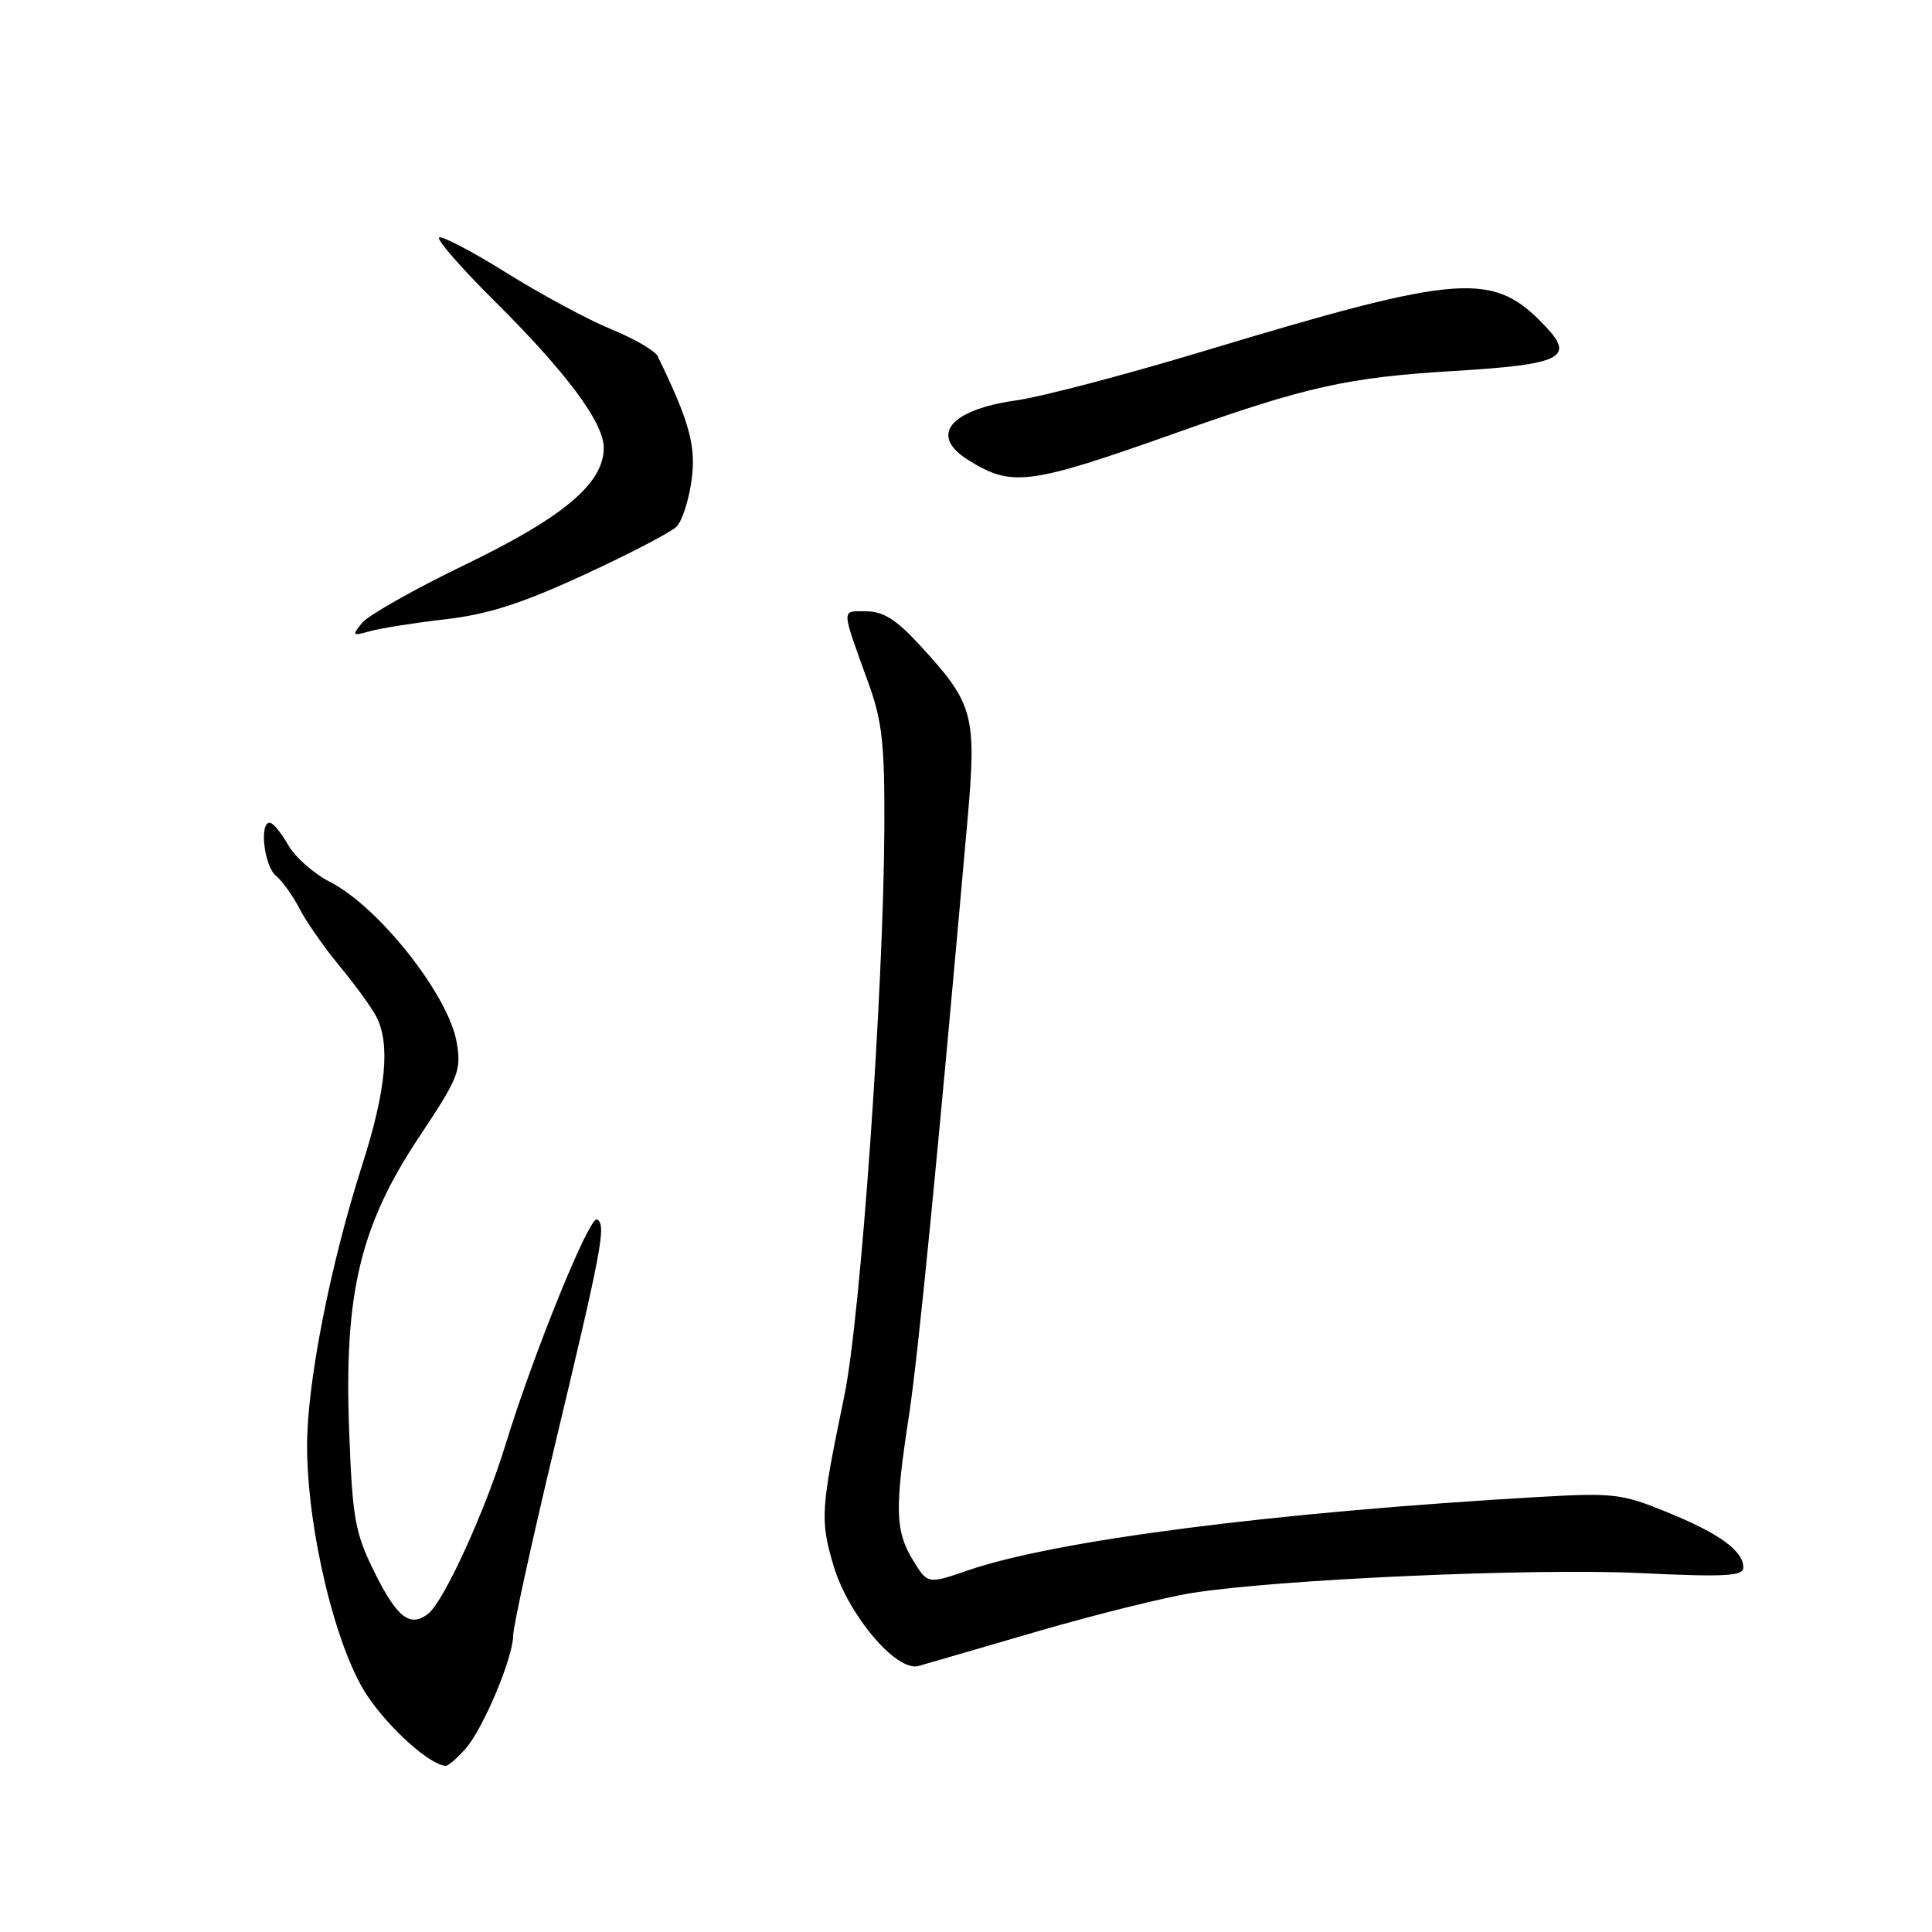 <?xml version="1.0" encoding="UTF-8" standalone="no"?>
<!DOCTYPE svg PUBLIC "-//W3C//DTD SVG 1.1//EN" "http://www.w3.org/Graphics/SVG/1.1/DTD/svg11.dtd" >
<svg xmlns="http://www.w3.org/2000/svg" xmlns:xlink="http://www.w3.org/1999/xlink" version="1.1" viewBox="0 0 256 256">
 <g >
 <path fill="currentColor"
d=" M 61.66 231.75 C 64.01 229.11 68.00 219.63 68.00 216.68 C 68.00 215.55 70.43 204.47 73.39 192.06 C 79.81 165.22 80.35 162.33 79.12 161.58 C 78.15 160.97 70.66 179.40 66.96 191.50 C 64.32 200.12 58.88 212.06 56.80 213.77 C 54.38 215.75 52.61 214.39 49.57 208.22 C 47.03 203.08 46.70 201.19 46.26 189.50 C 45.58 171.38 47.73 162.39 55.57 150.60 C 60.77 142.80 61.15 141.84 60.52 138.14 C 59.47 131.91 50.21 120.17 43.74 116.87 C 41.59 115.77 39.08 113.56 38.17 111.94 C 37.25 110.33 36.16 109.01 35.75 109.01 C 34.33 108.99 35.00 114.76 36.57 116.05 C 37.43 116.77 38.84 118.74 39.70 120.43 C 40.57 122.12 42.95 125.53 44.99 128.00 C 47.04 130.47 49.22 133.48 49.85 134.68 C 51.75 138.30 51.17 144.46 47.98 154.41 C 43.77 167.55 40.69 183.21 40.69 191.50 C 40.68 202.65 44.50 218.50 48.68 224.71 C 51.66 229.13 57.03 233.92 59.08 233.98 C 59.39 233.99 60.55 232.99 61.66 231.75 Z  M 137.50 216.16 C 145.20 213.92 154.43 211.63 158.00 211.07 C 169.49 209.26 203.09 207.77 217.25 208.44 C 228.63 208.98 231.00 208.85 231.00 207.70 C 231.00 205.50 227.84 203.20 220.92 200.38 C 214.94 197.93 213.78 197.79 204.00 198.35 C 168.75 200.38 139.87 204.09 128.27 208.08 C 122.92 209.92 122.92 209.92 120.96 206.71 C 118.63 202.88 118.54 199.94 120.42 187.74 C 121.65 179.70 124.19 153.95 128.17 108.97 C 129.44 94.65 129.07 93.28 121.79 85.39 C 118.74 82.08 117.01 81.00 114.76 81.00 C 111.43 81.00 111.41 80.36 115.07 90.50 C 116.90 95.55 117.23 98.58 117.18 109.69 C 117.08 131.41 114.04 174.54 111.87 185.00 C 108.75 200.04 108.66 201.33 110.41 207.34 C 112.32 213.92 118.78 221.58 121.71 220.75 C 122.70 220.47 129.80 218.41 137.50 216.16 Z  M 59.00 82.06 C 64.70 81.40 69.12 79.98 77.40 76.16 C 83.40 73.39 88.91 70.52 89.64 69.79 C 90.38 69.05 91.27 66.30 91.63 63.67 C 92.26 59.12 91.38 55.91 87.14 47.19 C 86.79 46.47 84.03 44.87 81.00 43.63 C 77.97 42.40 71.73 39.03 67.12 36.16 C 62.51 33.28 58.49 31.18 58.18 31.48 C 57.88 31.79 61.13 35.52 65.41 39.77 C 75.06 49.35 80.00 55.98 80.00 59.35 C 80.00 64.04 74.68 68.52 61.68 74.80 C 54.98 78.03 48.83 81.51 48.00 82.51 C 46.60 84.22 46.67 84.30 49.00 83.64 C 50.38 83.25 54.88 82.54 59.00 82.06 Z  M 155.81 57.37 C 173.21 51.19 178.58 50.00 192.74 49.15 C 206.74 48.31 208.66 47.40 204.94 43.42 C 197.88 35.86 193.94 36.14 159.08 46.65 C 148.95 49.70 138.00 52.58 134.73 53.04 C 125.84 54.29 123.07 57.68 128.27 60.94 C 134.06 64.58 136.31 64.29 155.81 57.37 Z "/>
</g>
</svg>